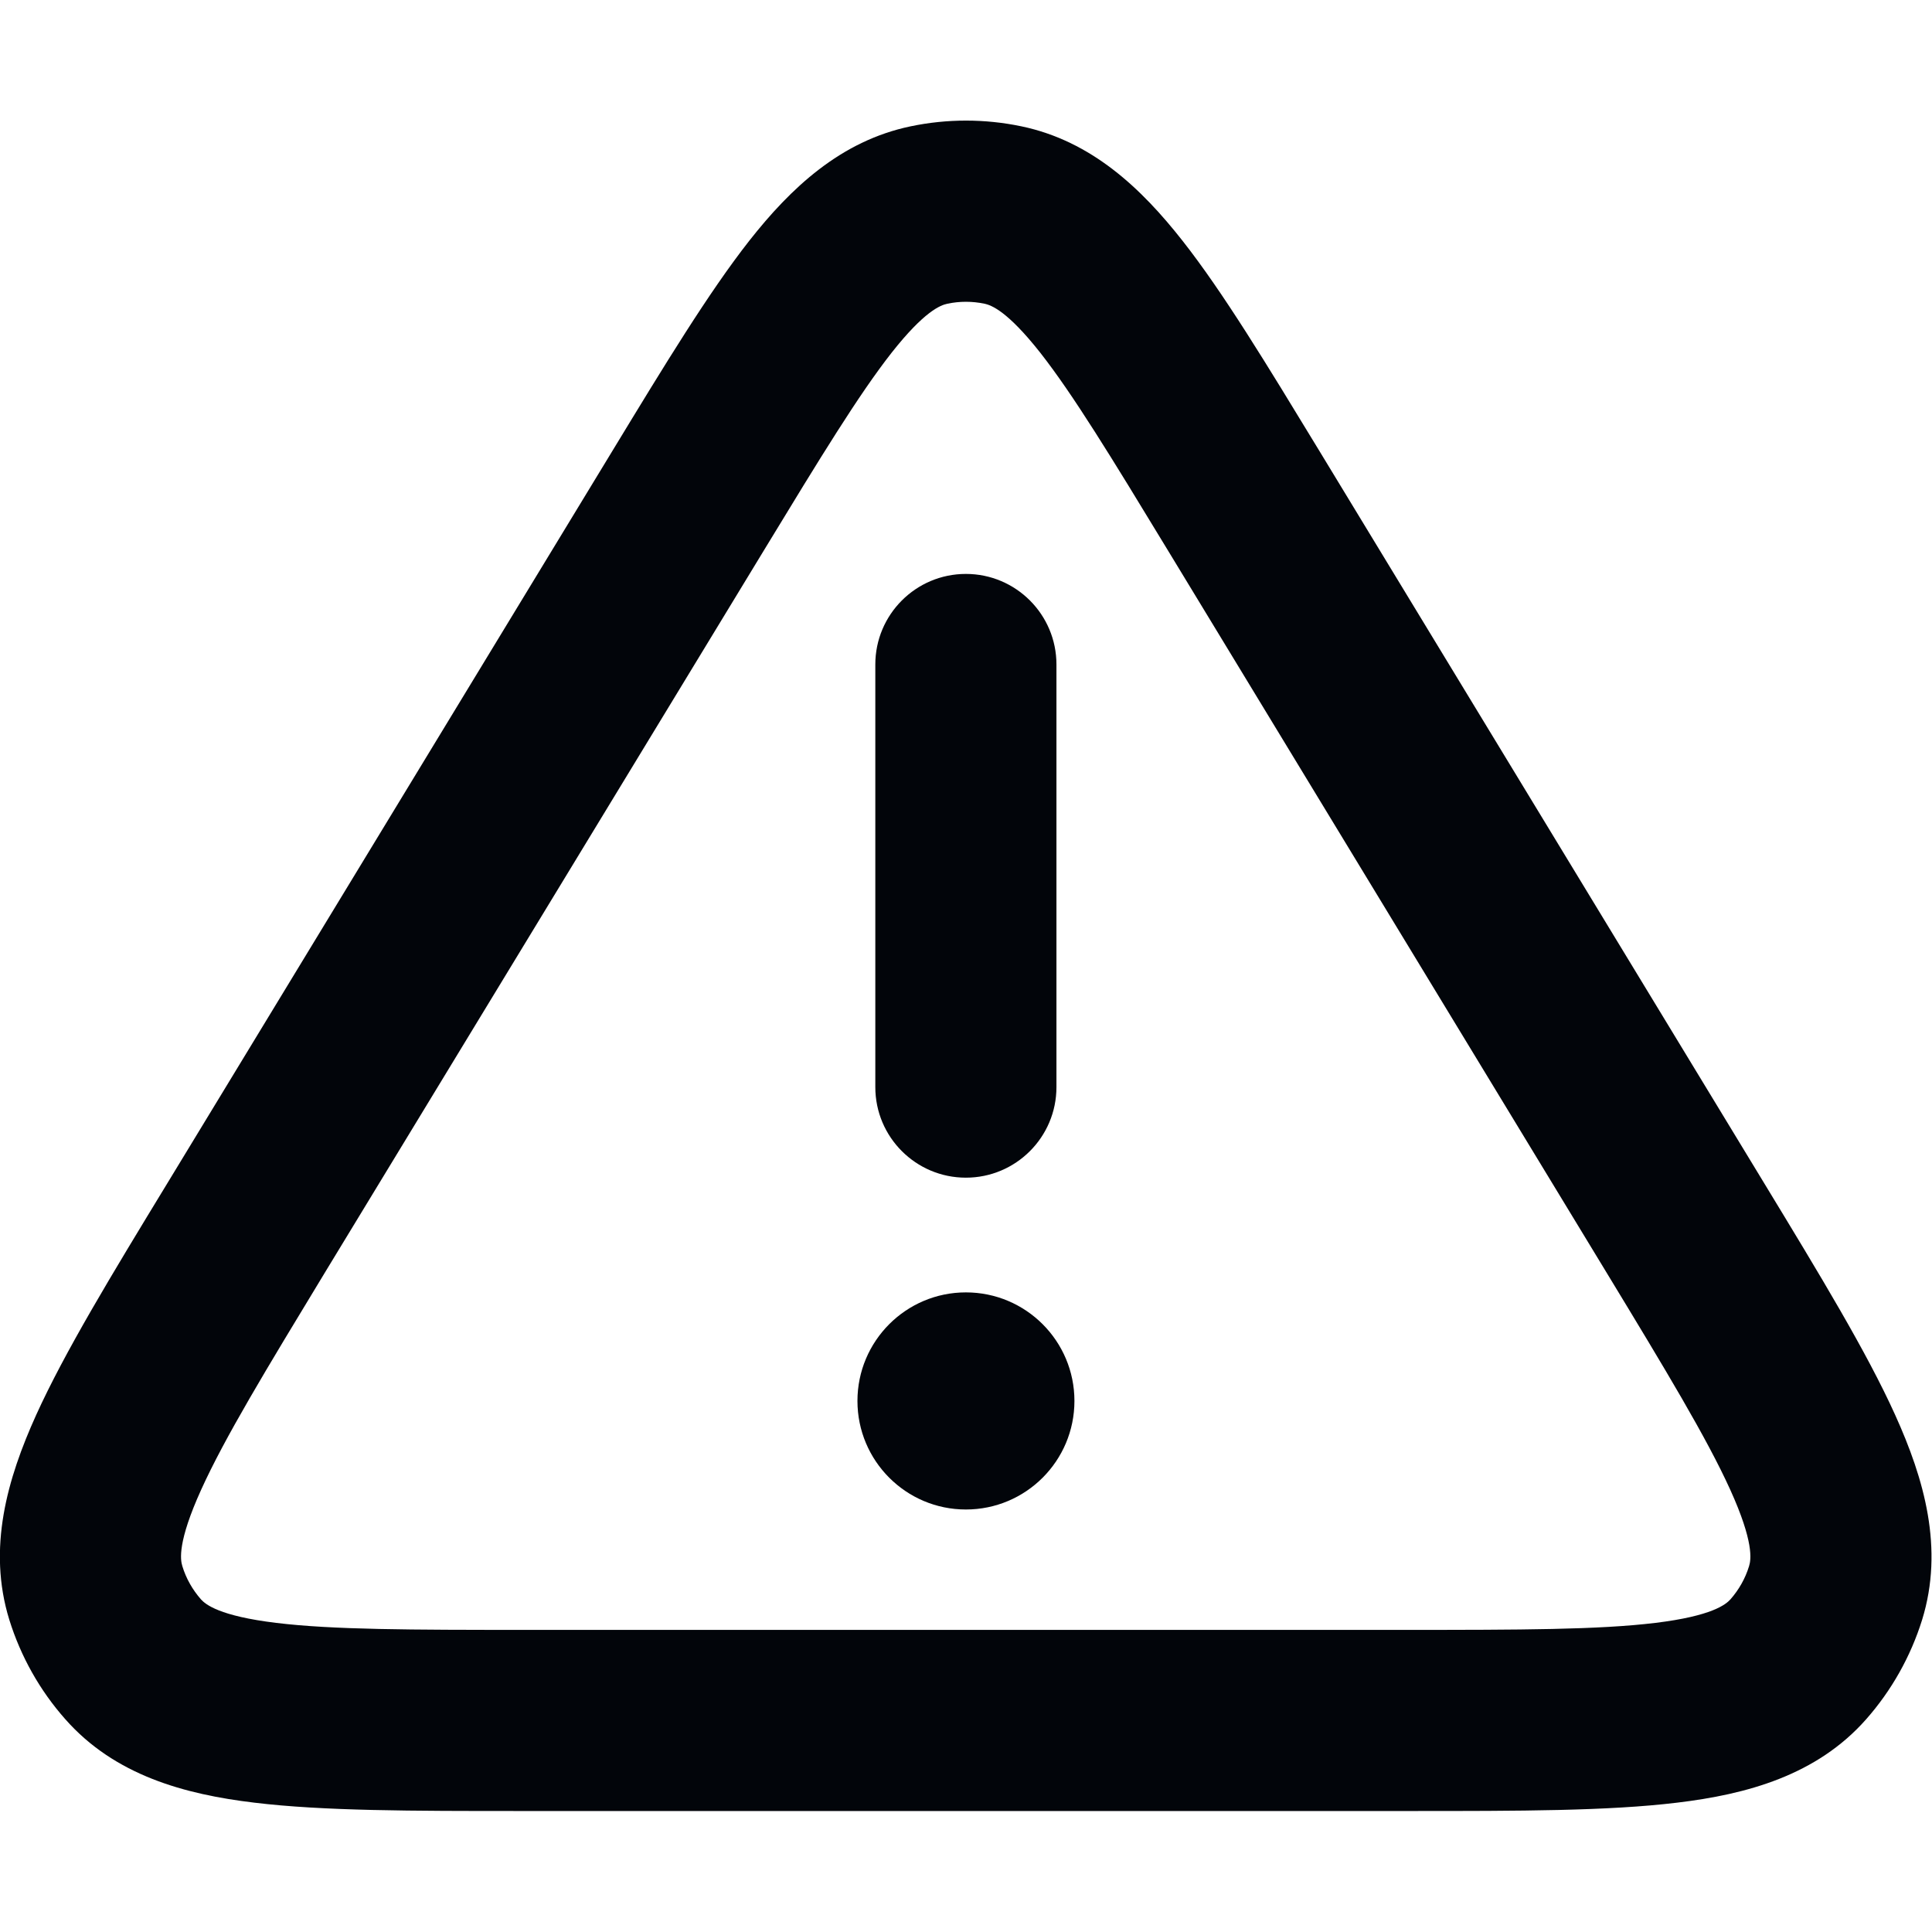 <svg width="16" height="16" viewBox="0 0 16 16" fill="none" xmlns="http://www.w3.org/2000/svg">
<g clip-path="url(#clip0_1820_118)">
<path d="M7.999 4.753C8.413 4.753 8.749 5.089 8.749 5.503V9.003C8.749 9.417 8.413 9.753 7.999 9.753C7.585 9.753 7.249 9.417 7.249 9.003V5.503C7.249 5.089 7.585 4.753 7.999 4.753Z" fill="#02050A"/>
<path d="M7.999 12.501C8.496 12.501 8.898 12.098 8.898 11.602C8.898 11.106 8.496 10.703 7.999 10.703C7.503 10.703 7.101 11.106 7.101 11.602C7.101 12.098 7.503 12.501 7.999 12.501Z" fill="#02050A"/>
<path fill-rule="evenodd" clip-rule="evenodd" d="M7.542 1.046C7.844 0.983 8.156 0.983 8.458 1.046C9.038 1.167 9.451 1.558 9.794 1.995C10.129 2.421 10.489 3.015 10.922 3.727L14.611 9.8C15.075 10.564 15.459 11.196 15.695 11.718C15.935 12.248 16.101 12.823 15.918 13.415C15.823 13.719 15.665 14 15.454 14.239C15.044 14.703 14.466 14.86 13.888 14.929C13.319 14.998 12.58 14.998 11.686 14.998H4.31C3.416 14.998 2.676 14.998 2.107 14.929C1.529 14.86 0.951 14.703 0.541 14.238C0.33 14 0.172 13.719 0.077 13.414C-0.106 12.822 0.06 12.247 0.3 11.717C0.537 11.195 0.921 10.563 1.386 9.799L5.076 3.727C5.509 3.014 5.87 2.421 6.205 1.994C6.548 1.558 6.961 1.167 7.542 1.046ZM8.152 2.515C8.051 2.494 7.948 2.494 7.847 2.515C7.789 2.527 7.656 2.576 7.384 2.921C7.112 3.268 6.798 3.782 6.333 4.547L2.693 10.535C2.197 11.353 1.861 11.907 1.666 12.337C1.47 12.769 1.493 12.916 1.51 12.97C1.541 13.072 1.594 13.165 1.664 13.245C1.702 13.287 1.816 13.383 2.287 13.44C2.755 13.497 3.403 13.498 4.36 13.498H11.636C12.592 13.498 13.24 13.497 13.709 13.44C14.179 13.383 14.293 13.287 14.331 13.245C14.401 13.165 14.454 13.072 14.485 12.97C14.502 12.916 14.525 12.769 14.329 12.337C14.134 11.908 13.799 11.353 13.303 10.536L9.666 4.548C9.201 3.782 8.887 3.268 8.615 2.921C8.343 2.576 8.21 2.527 8.152 2.515Z" fill="#02050A"/>
</g>
<defs>
<clipPath id="clip0_1820_118">
<rect width="16" height="16" fill="white"/>
</clipPath>
</defs>
</svg>
